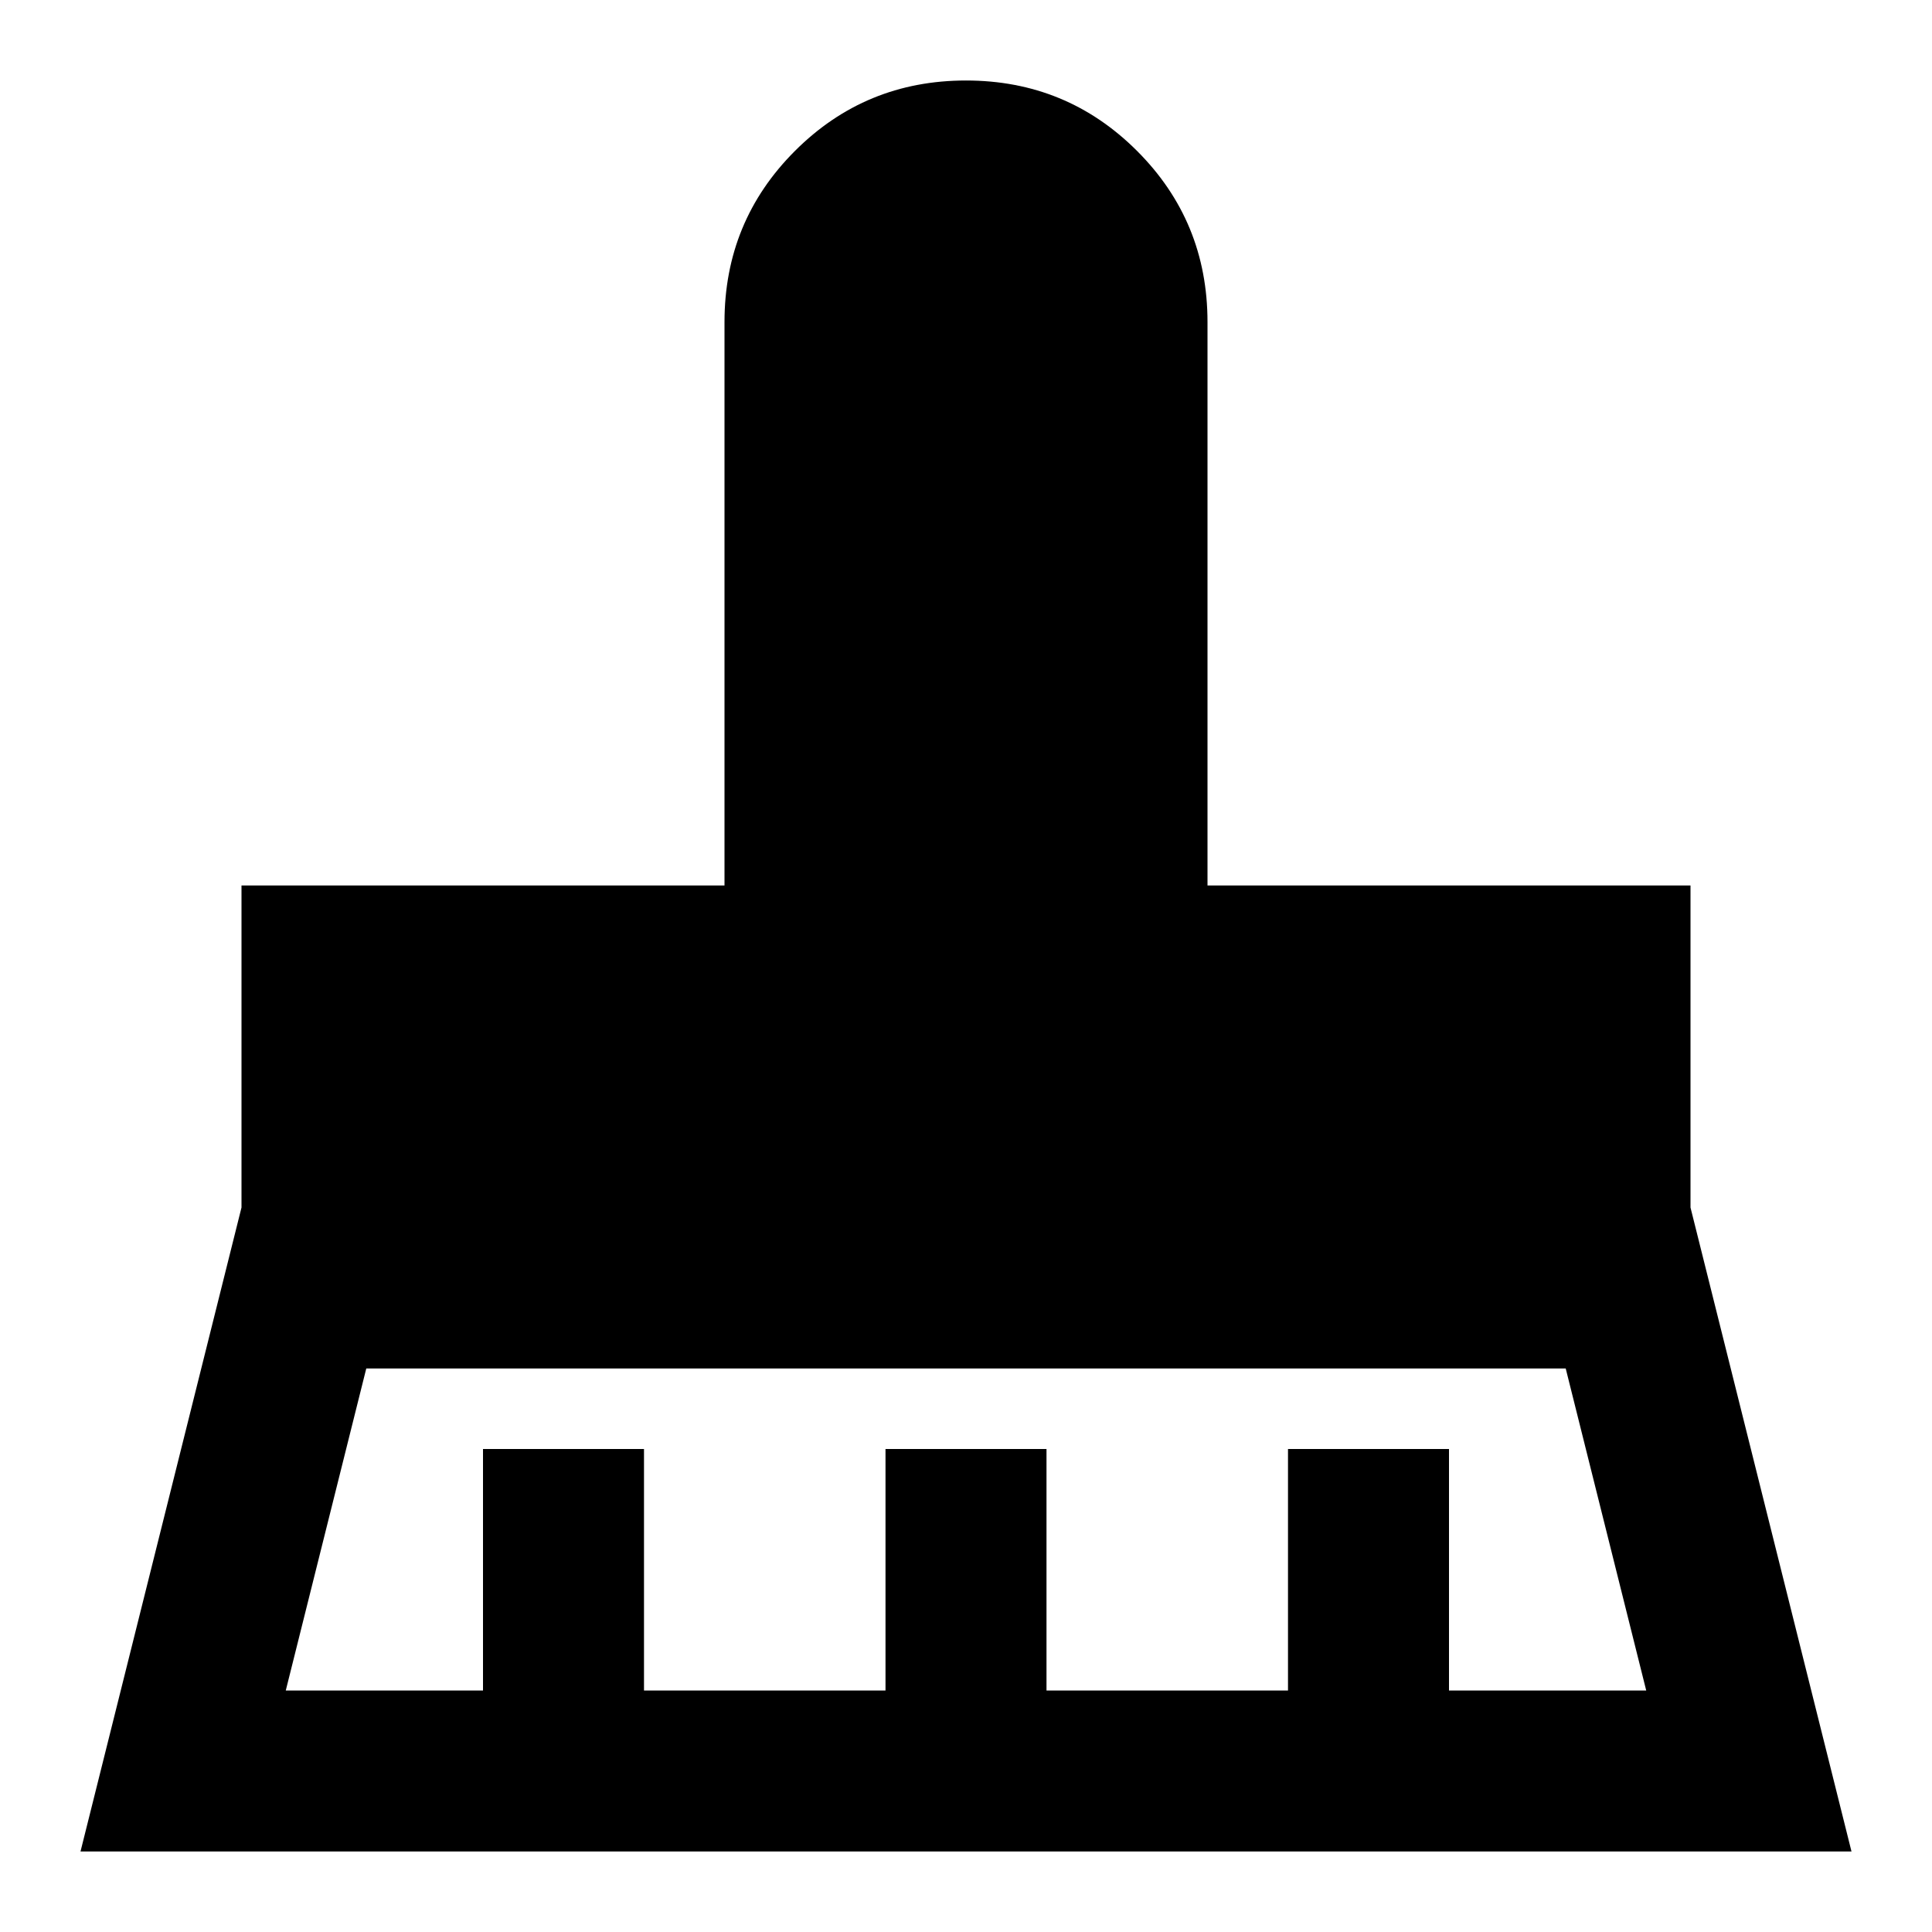 <svg xmlns="http://www.w3.org/2000/svg" height="24" viewBox="0 -960 960 960" width="24"><path d="M142-120h98v-120h80v120h120v-120h80v120h120v-120h80v120h98l-40-160H182l-40 160ZM40-40l80-320v-160h240v-280q0-50 35-85t85-35q50 0 85 35t35 85v280h240v160l80 320H40Z"/></svg>